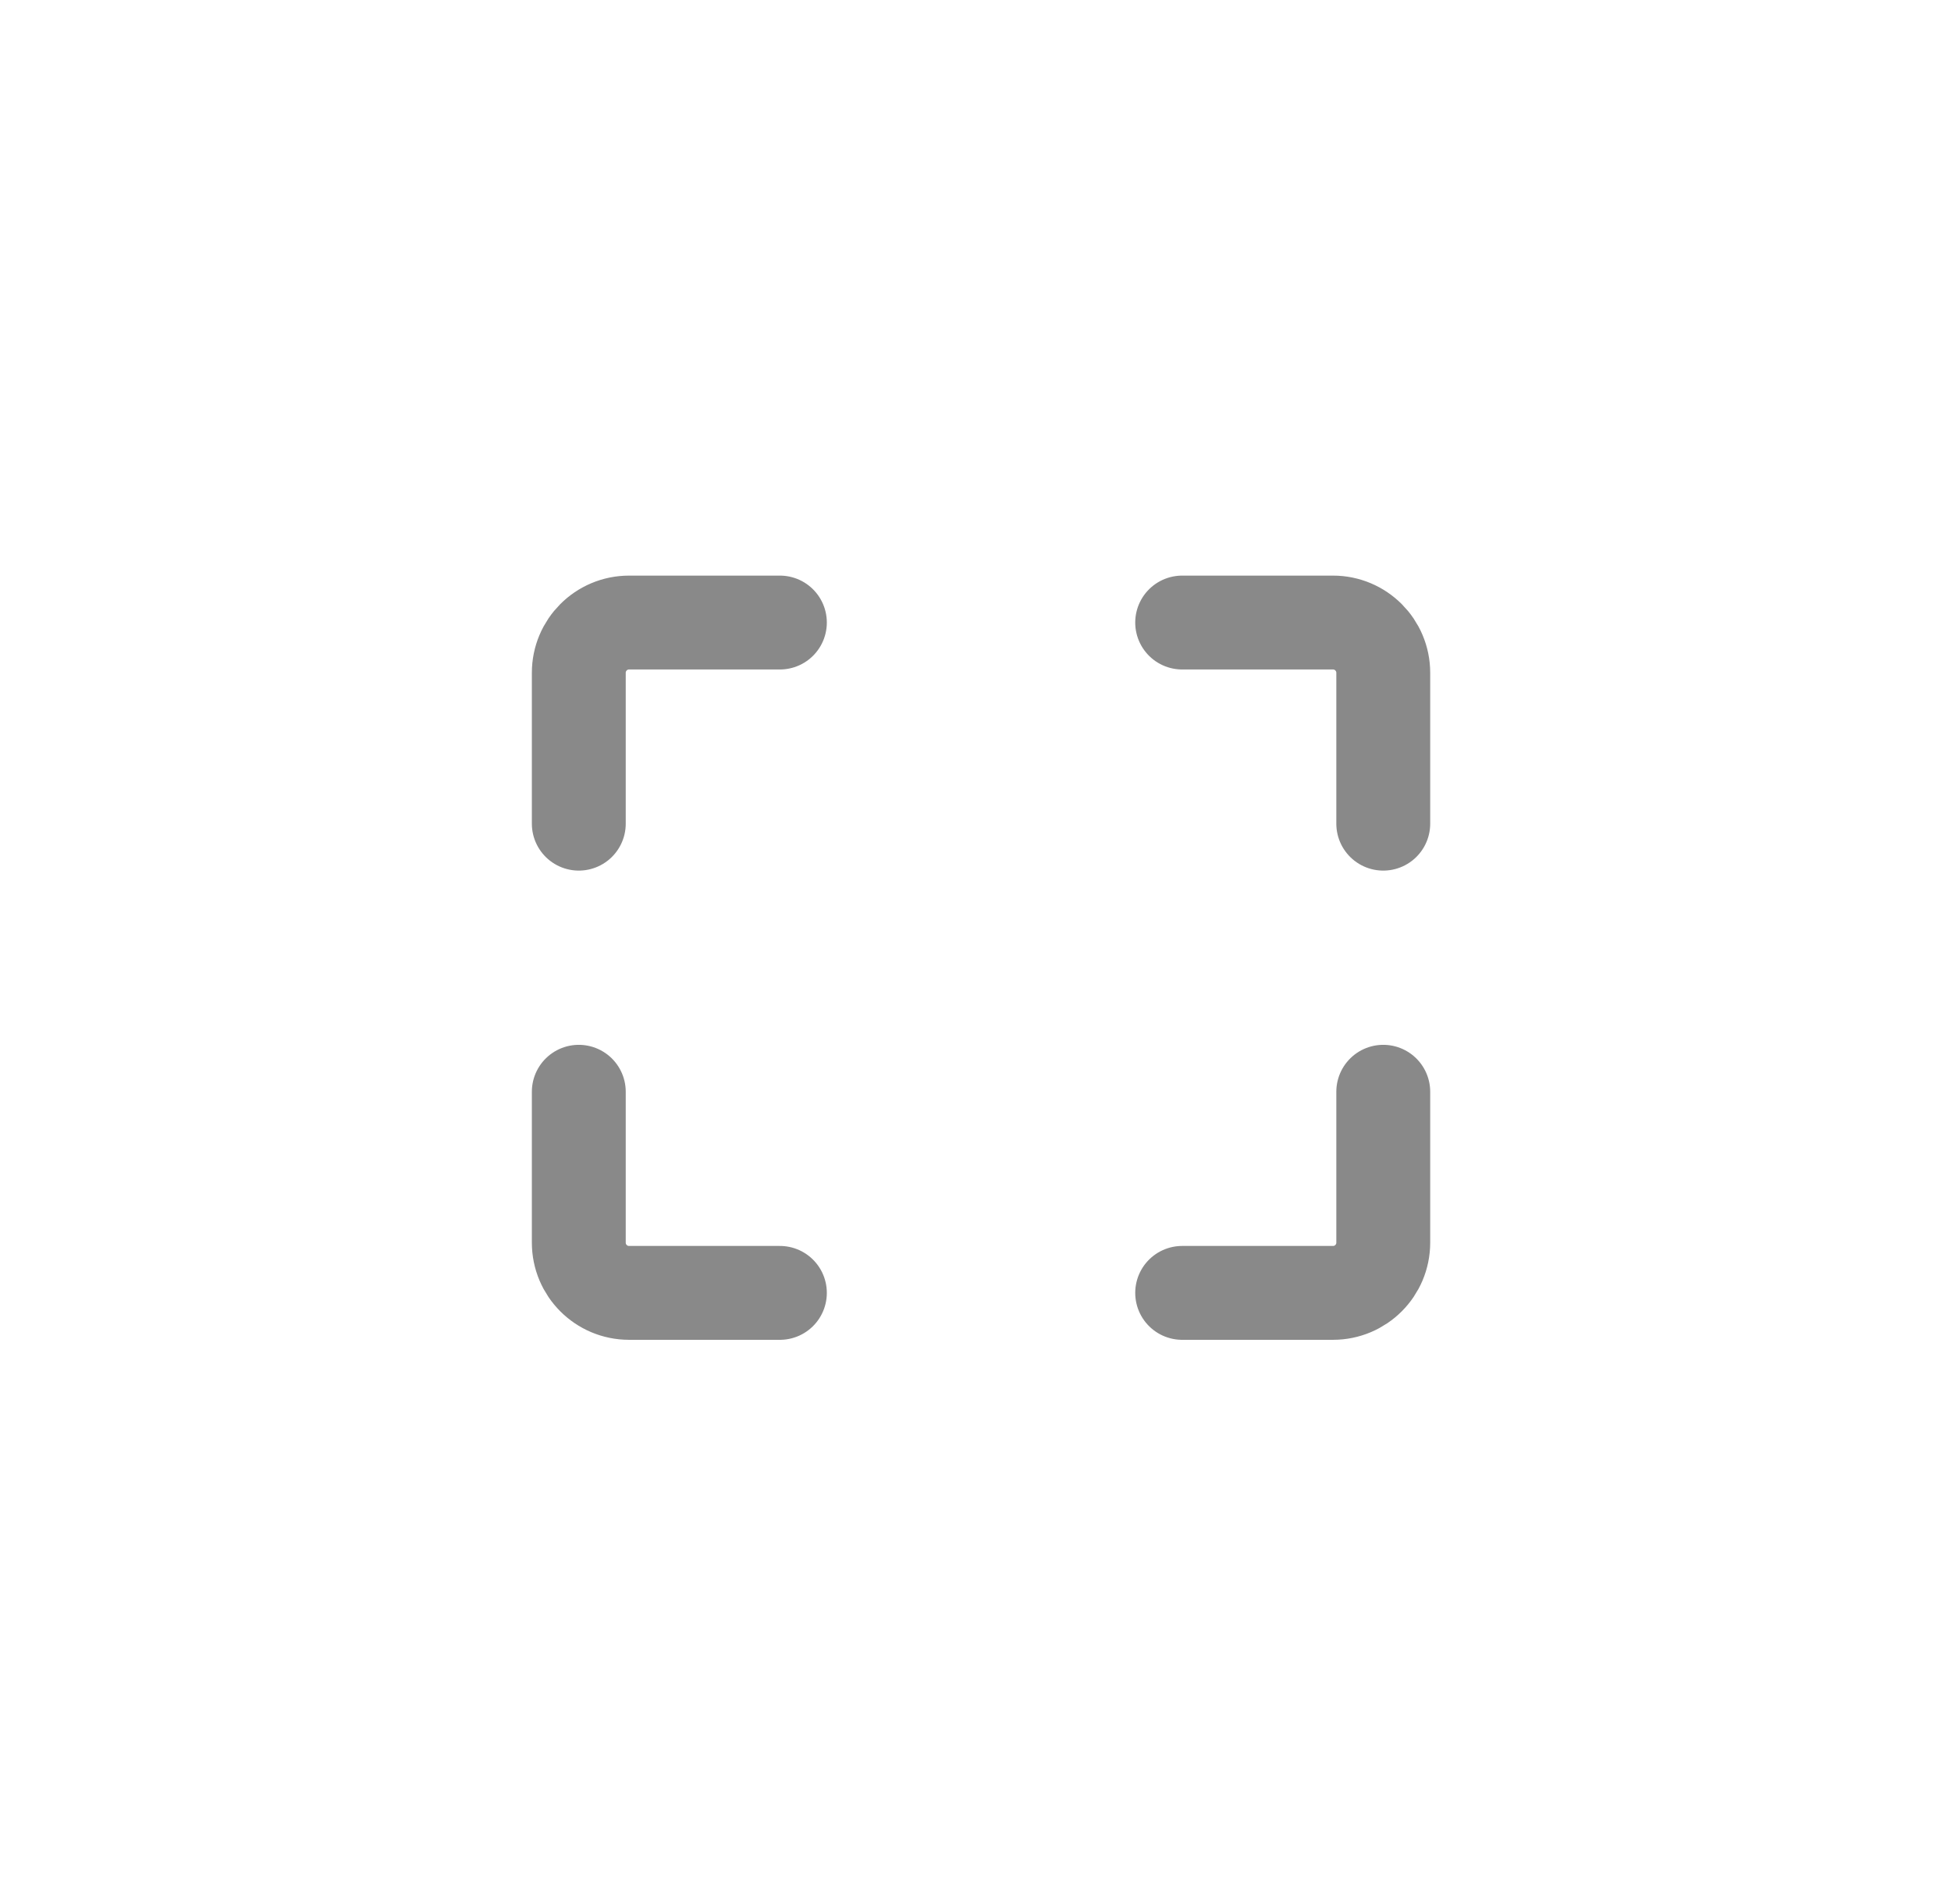 <svg width="42" height="41" viewBox="0 0 42 41" fill="none" xmlns="http://www.w3.org/2000/svg">
<g clip-path="url(#clip0_13_135)">
<path d="M12.46 17.733V14.485C12.46 13.888 12.944 13.403 13.542 13.403H16.789" stroke="#898989" stroke-width="2.021" stroke-linecap="round" stroke-linejoin="round"/>
<path d="M29.778 17.733V14.485C29.778 13.888 29.294 13.403 28.696 13.403H25.449" stroke="#898989" stroke-width="2.021" stroke-linecap="round" stroke-linejoin="round"/>
<path d="M12.46 23.505V26.753C12.46 27.351 12.944 27.835 13.542 27.835H16.789" stroke="#898989" stroke-width="2.021" stroke-linecap="round" stroke-linejoin="round"/>
<path d="M29.778 23.505V26.753C29.778 27.351 29.294 27.835 28.696 27.835H25.449" stroke="#898989" stroke-width="2.021" stroke-linecap="round" stroke-linejoin="round"/>
</g>
<defs>
<clipPath id="clip0_13_135">
<rect width="20.205" height="17.319" fill="white" transform="translate(11.016 11.96)"/>
</clipPath>
</defs>
</svg>
